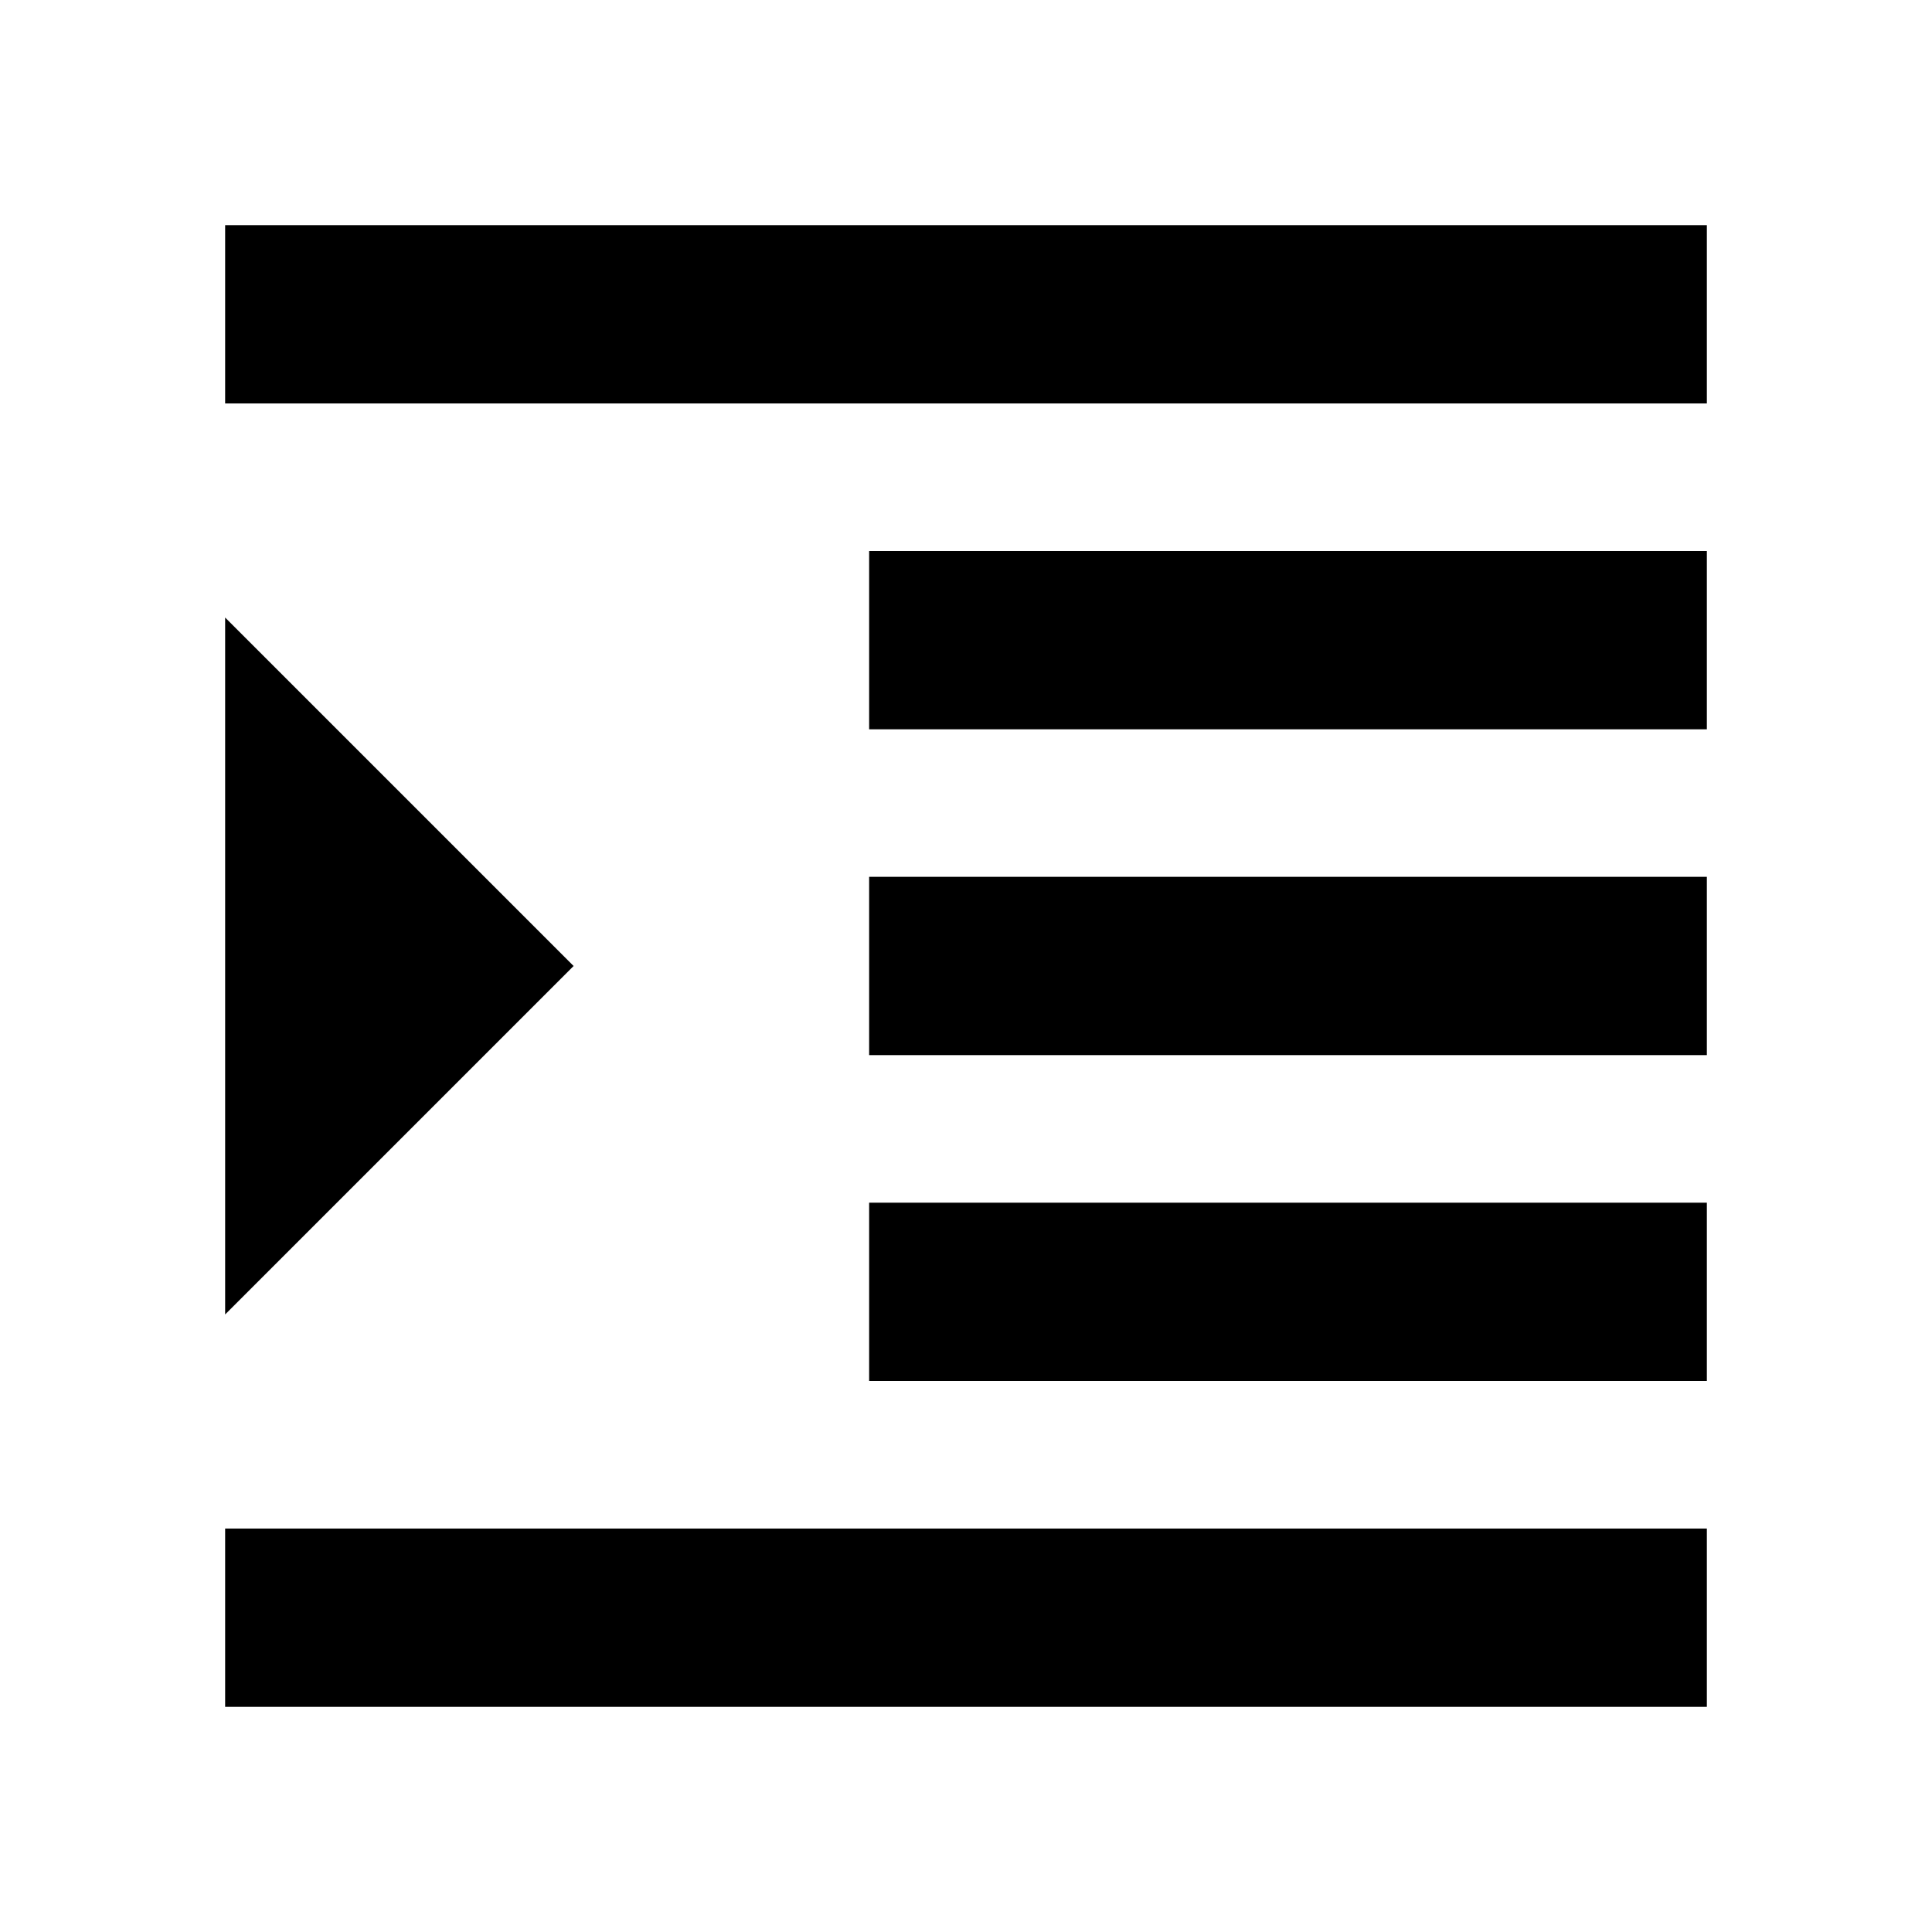 <svg xmlns="http://www.w3.org/2000/svg" height="24" viewBox="0 -960 960 960" width="24"><path d="M111.87-111.87v-88.61h736.26v88.61H111.87Zm320-161.91v-88.61h416.26v88.61H431.87Zm0-161.92v-88.6h416.26v88.6H431.87Zm0-161.91v-88.61h416.26v88.61H431.87Zm-320-161.91v-88.61h736.26v88.61H111.87Zm0 452.67v-346.3L285.02-480 111.87-306.85Z"/></svg>
